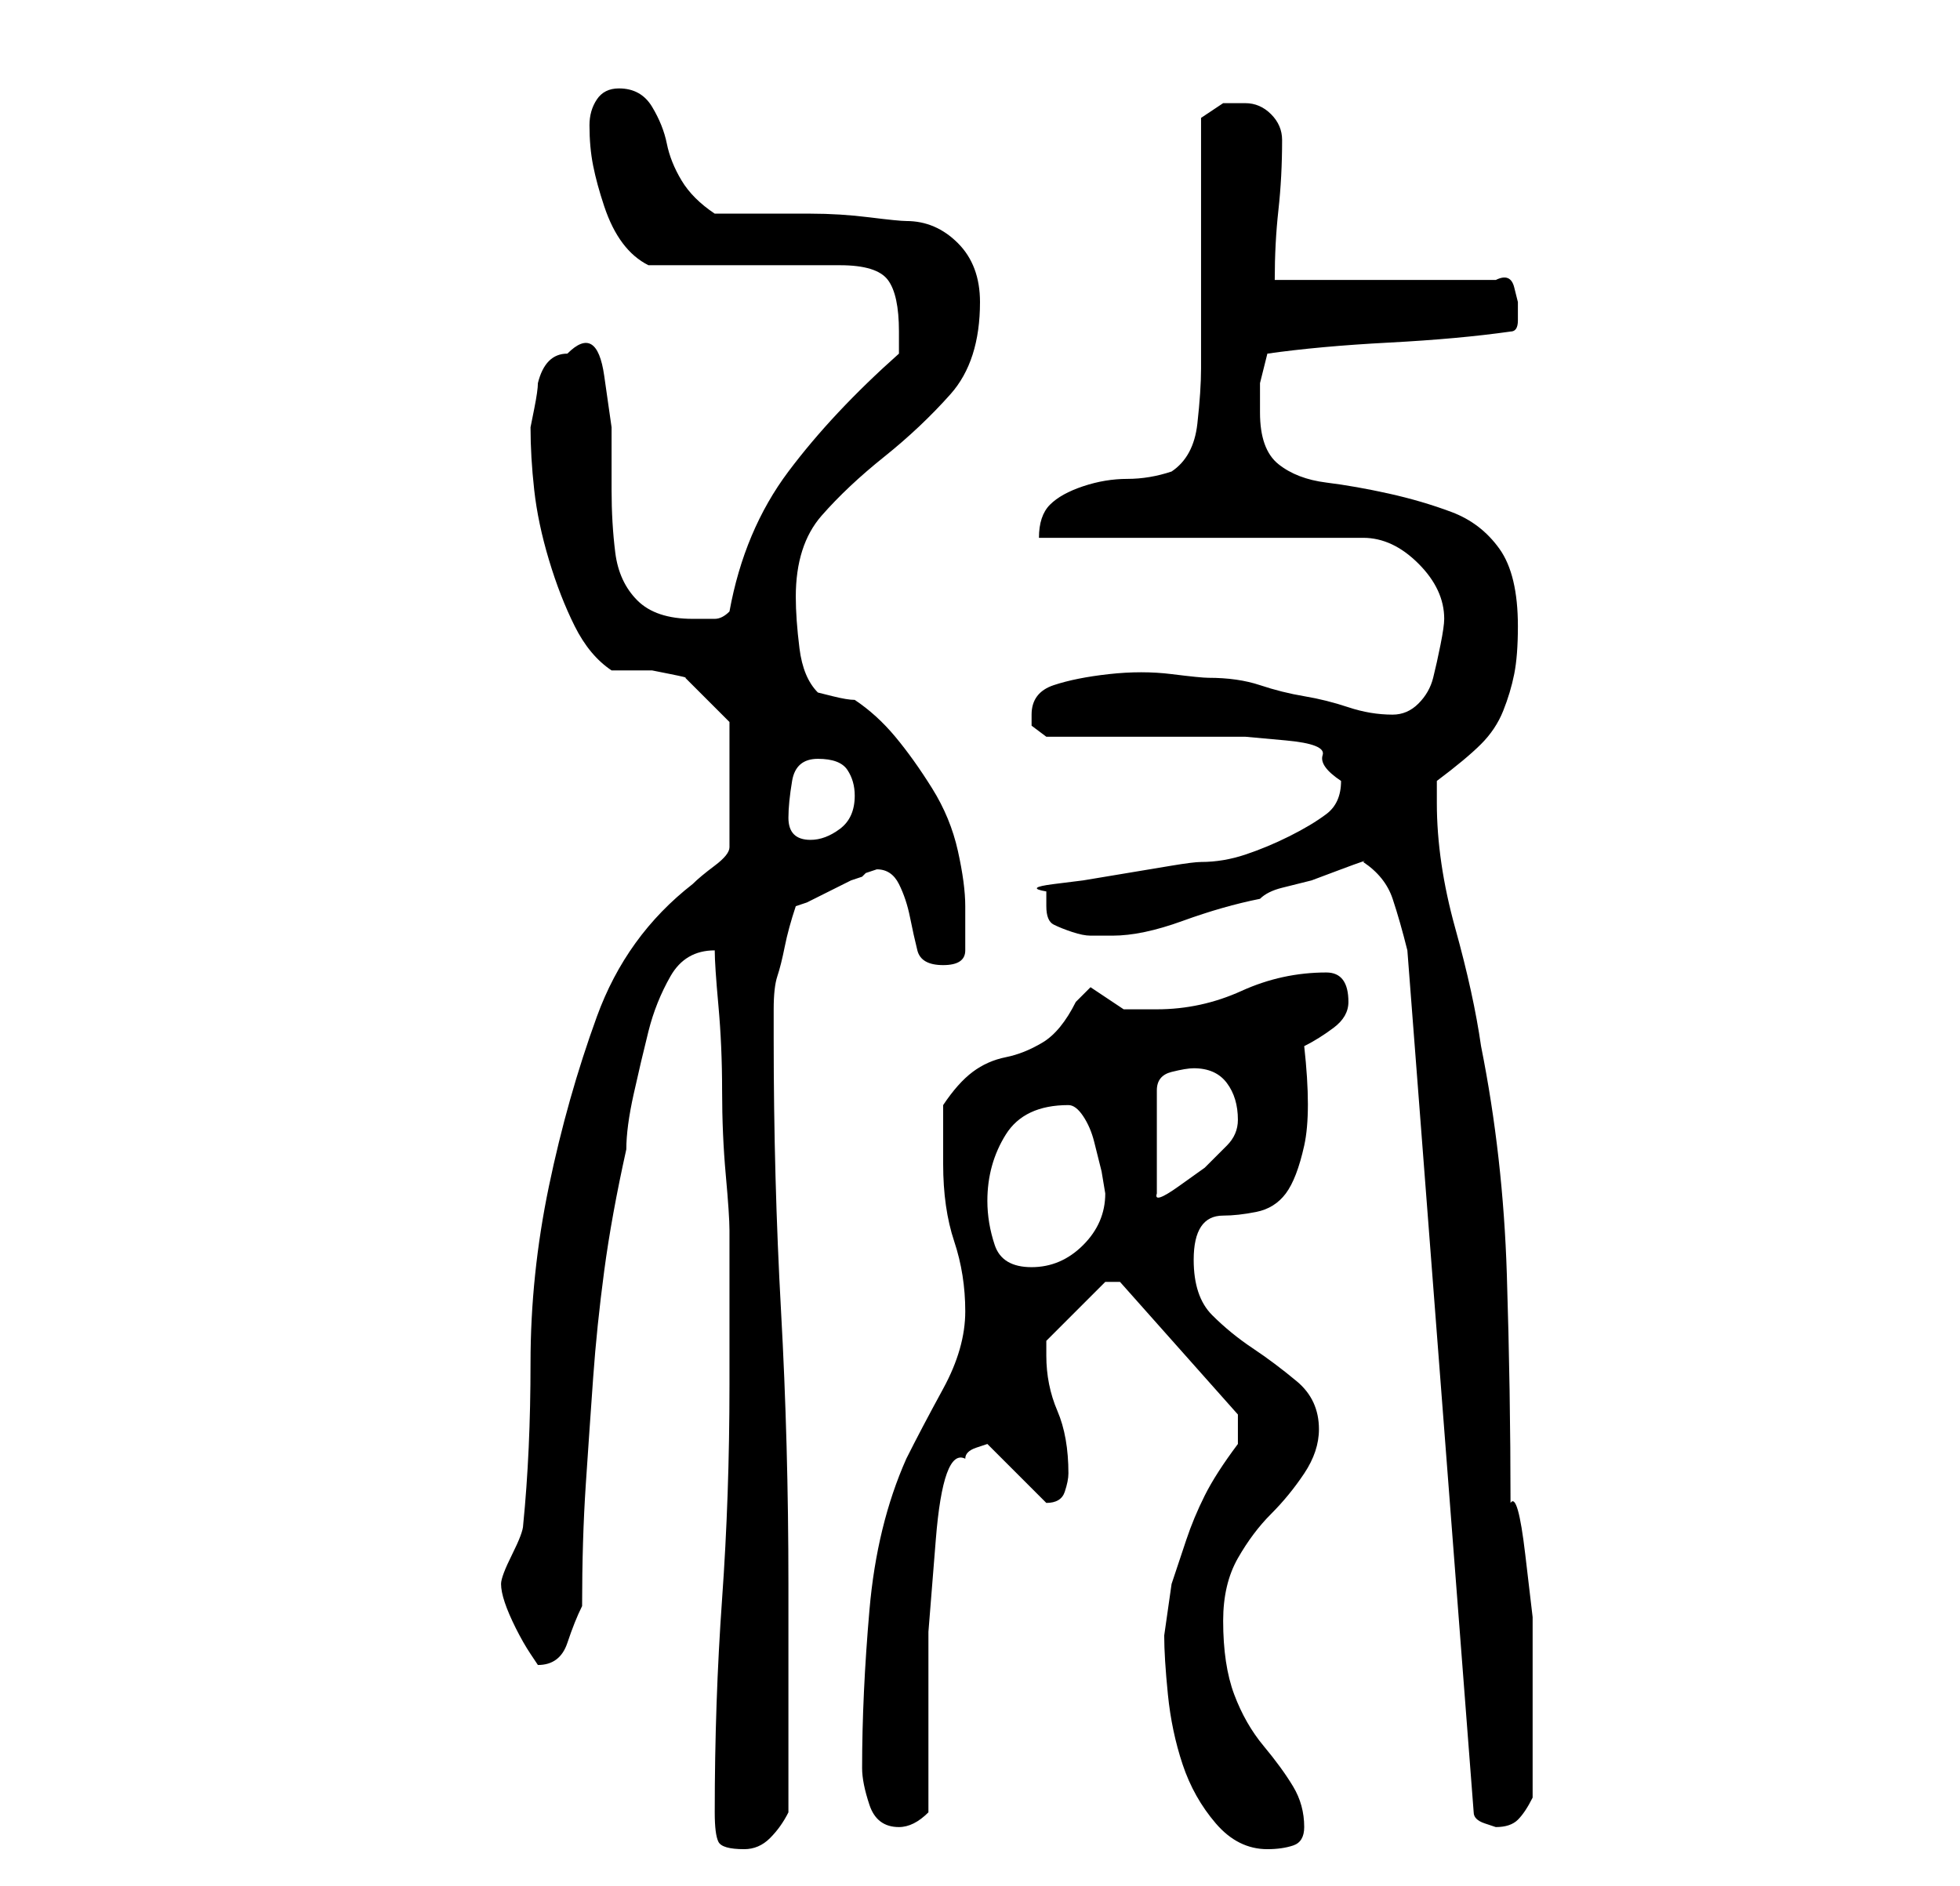 <?xml version="1.0" standalone="no"?>
<!DOCTYPE svg PUBLIC "-//W3C//DTD SVG 1.1//EN" "http://www.w3.org/Graphics/SVG/1.1/DTD/svg11.dtd" >
<svg xmlns="http://www.w3.org/2000/svg" xmlns:xlink="http://www.w3.org/1999/xlink" version="1.1" viewBox="-10 0 266 256">
   <path fill="currentColor"
d="M87 246q0 3 0.5 4t3.5 1q2 0 3.5 -1.5t2.5 -3.5v-31q0 -19 -1 -37t-1 -37v-4q0 -3 0.5 -4.5t1 -4t1.5 -5.5l1.5 -0.5t3 -1.5t3 -1.5l1.5 -0.5l0.5 -0.5t1.5 -0.5q2 0 3 2t1.5 4.5t1 4.5t3.5 2t3 -2v-2.5v-3.5q0 -3 -1 -7.5t-3.5 -8.5t-5 -7t-5.5 -5q-1 0 -3 -0.5l-2 -0.5
q-2 -2 -2.5 -6t-0.5 -7q0 -7 3.5 -11t8.5 -8t9 -8.5t4 -12.5q0 -5 -3 -8t-7 -3q-1 0 -5 -0.5t-8 -0.5h-7.5h-5.5q-3 -2 -4.5 -4.5t-2 -5t-2 -5t-4.5 -2.5q-2 0 -3 1.5t-1 3.5q0 3 0.5 5.5t1.5 5.5t2.5 5t3.5 3h5.5h7.5h8h5q5 0 6.5 2t1.5 7v3q-9 8 -15 16t-8 19q-1 1 -2 1
h-3q-5 0 -7.5 -2.5t-3 -6.5t-0.5 -8.5v-8.5t-1 -7t-5 -3q-3 0 -4 4q0 1 -0.5 3.5l-0.5 2.5q0 4 0.5 8.5t2 9.5t3.5 9t5 6h2.5h3t2.5 0.5t2 0.5l3.5 3.5l2.5 2.5v17q0 1 -2 2.5t-3 2.5q-9 7 -13 18t-6.5 23t-2.5 24t-1 22q0 1 -1.5 4t-1.5 4t0.5 2.5t1.5 3.5t2 3.5l1 1.5
q3 0 4 -3t2 -5q0 -9 0.5 -16.5t1 -14.5t1.5 -14.5t3 -16.5q0 -3 1 -7.5t2 -8.5t3 -7.5t6 -3.5v0q0 2 0.5 7.5t0.5 11.5t0.5 11.5t0.5 7.5v2.5v6.5v7v5q0 15 -1 29t-1 29zM148 222q0 3 0.5 8t2 9.5t4.5 8t7 3.5q2 0 3.5 -0.5t1.5 -2.5q0 -3 -1.5 -5.5t-4 -5.5t-4 -7t-1.5 -10
q0 -5 2 -8.5t4.5 -6t4.5 -5.5t2 -6q0 -4 -3 -6.5t-6 -4.5t-5.5 -4.5t-2.5 -7.5q0 -3 1 -4.5t3 -1.5t4.5 -0.5t4 -2.5t2.5 -6.5t0 -13.5q2 -1 4 -2.5t2 -3.5q0 -4 -3 -4q-6 0 -11.5 2.5t-11.5 2.5h-4.5t-4.5 -3l-2 2q-2 4 -4.5 5.5t-5 2t-4.5 2t-4 4.5v4v4q0 6 1.5 10.5
t1.5 9.5t-3 10.5t-5 9.5q-4 9 -5 20.5t-1 21.5q0 2 1 5t4 3q1 0 2 -0.5t2 -1.5v-11.5v-13t1 -12.5t4 -11q0 -1 1.5 -1.5l1.5 -0.5l8 8v0q2 0 2.5 -1.5t0.5 -2.5q0 -5 -1.5 -8.5t-1.5 -7.5v-2l8 -8h2l16 18v4q-3 4 -4.5 7t-2.5 6l-2 6t-1 7zM175 117q3 2 4 5t2 7l9 117
q0 1 1.5 1.5l1.5 0.5q2 0 3 -1t2 -3v-3.5v-4.5v-7.5v-9t-1 -8.5t-2 -7q0 -15 -0.5 -31t-3.5 -31q-1 -7 -3.5 -16t-2.5 -17v-1v-2q4 -3 6 -5t3 -4.5t1.5 -5t0.5 -6.5q0 -7 -2.5 -10.5t-6.5 -5t-8.5 -2.5t-8.5 -1.5t-6.5 -2.5t-2.5 -7v-4t1 -4q7 -1 16.5 -1.5t16.5 -1.5
q1 0 1 -1.5v-2.5t-0.5 -2t-2.5 -1h-30q0 -5 0.5 -9.5t0.5 -9.5q0 -2 -1.5 -3.5t-3.5 -1.5h-3t-3 2v34q0 3 -0.5 7.5t-3.5 6.5q-3 1 -6 1t-6 1t-4.5 2.5t-1.5 4.5h44q4 0 7.5 3.5t3.5 7.5q0 1 -0.5 3.5t-1 4.5t-2 3.5t-3.5 1.5q-3 0 -6 -1t-6 -1.5t-6 -1.5t-7 -1
q-1 0 -5 -0.5t-8.5 0t-7.5 1.5t-3 4v1.5t2 1.5h4.5h6.5h7h5h4t5.5 0.5t5 2t2.5 3.5q0 3 -2 4.5t-5 3t-6 2.5t-6 1q-1 0 -4 0.5l-6 1l-6 1t-4 0.5t-1 1v2q0 2 1 2.5t2.5 1t2.5 0.5h3q4 0 9.5 -2t10.5 -3q1 -1 3 -1.5l4 -1t4 -1.5t3 -1zM124 163q0 -5 2.5 -9t8.5 -4q1 0 2 1.5
t1.5 3.5l1 4t0.5 3q0 4 -3 7t-7 3t-5 -3t-1 -6zM152 145q3 0 4.5 2t1.5 5q0 2 -1.5 3.5l-3 3t-3.5 2.5t-3 1v-14q0 -2 2 -2.5t3 -0.5zM97 111q0 -2 0.5 -5t3.5 -3t4 1.5t1 3.5q0 3 -2 4.5t-4 1.5q-3 0 -3 -3z" />
</svg>
